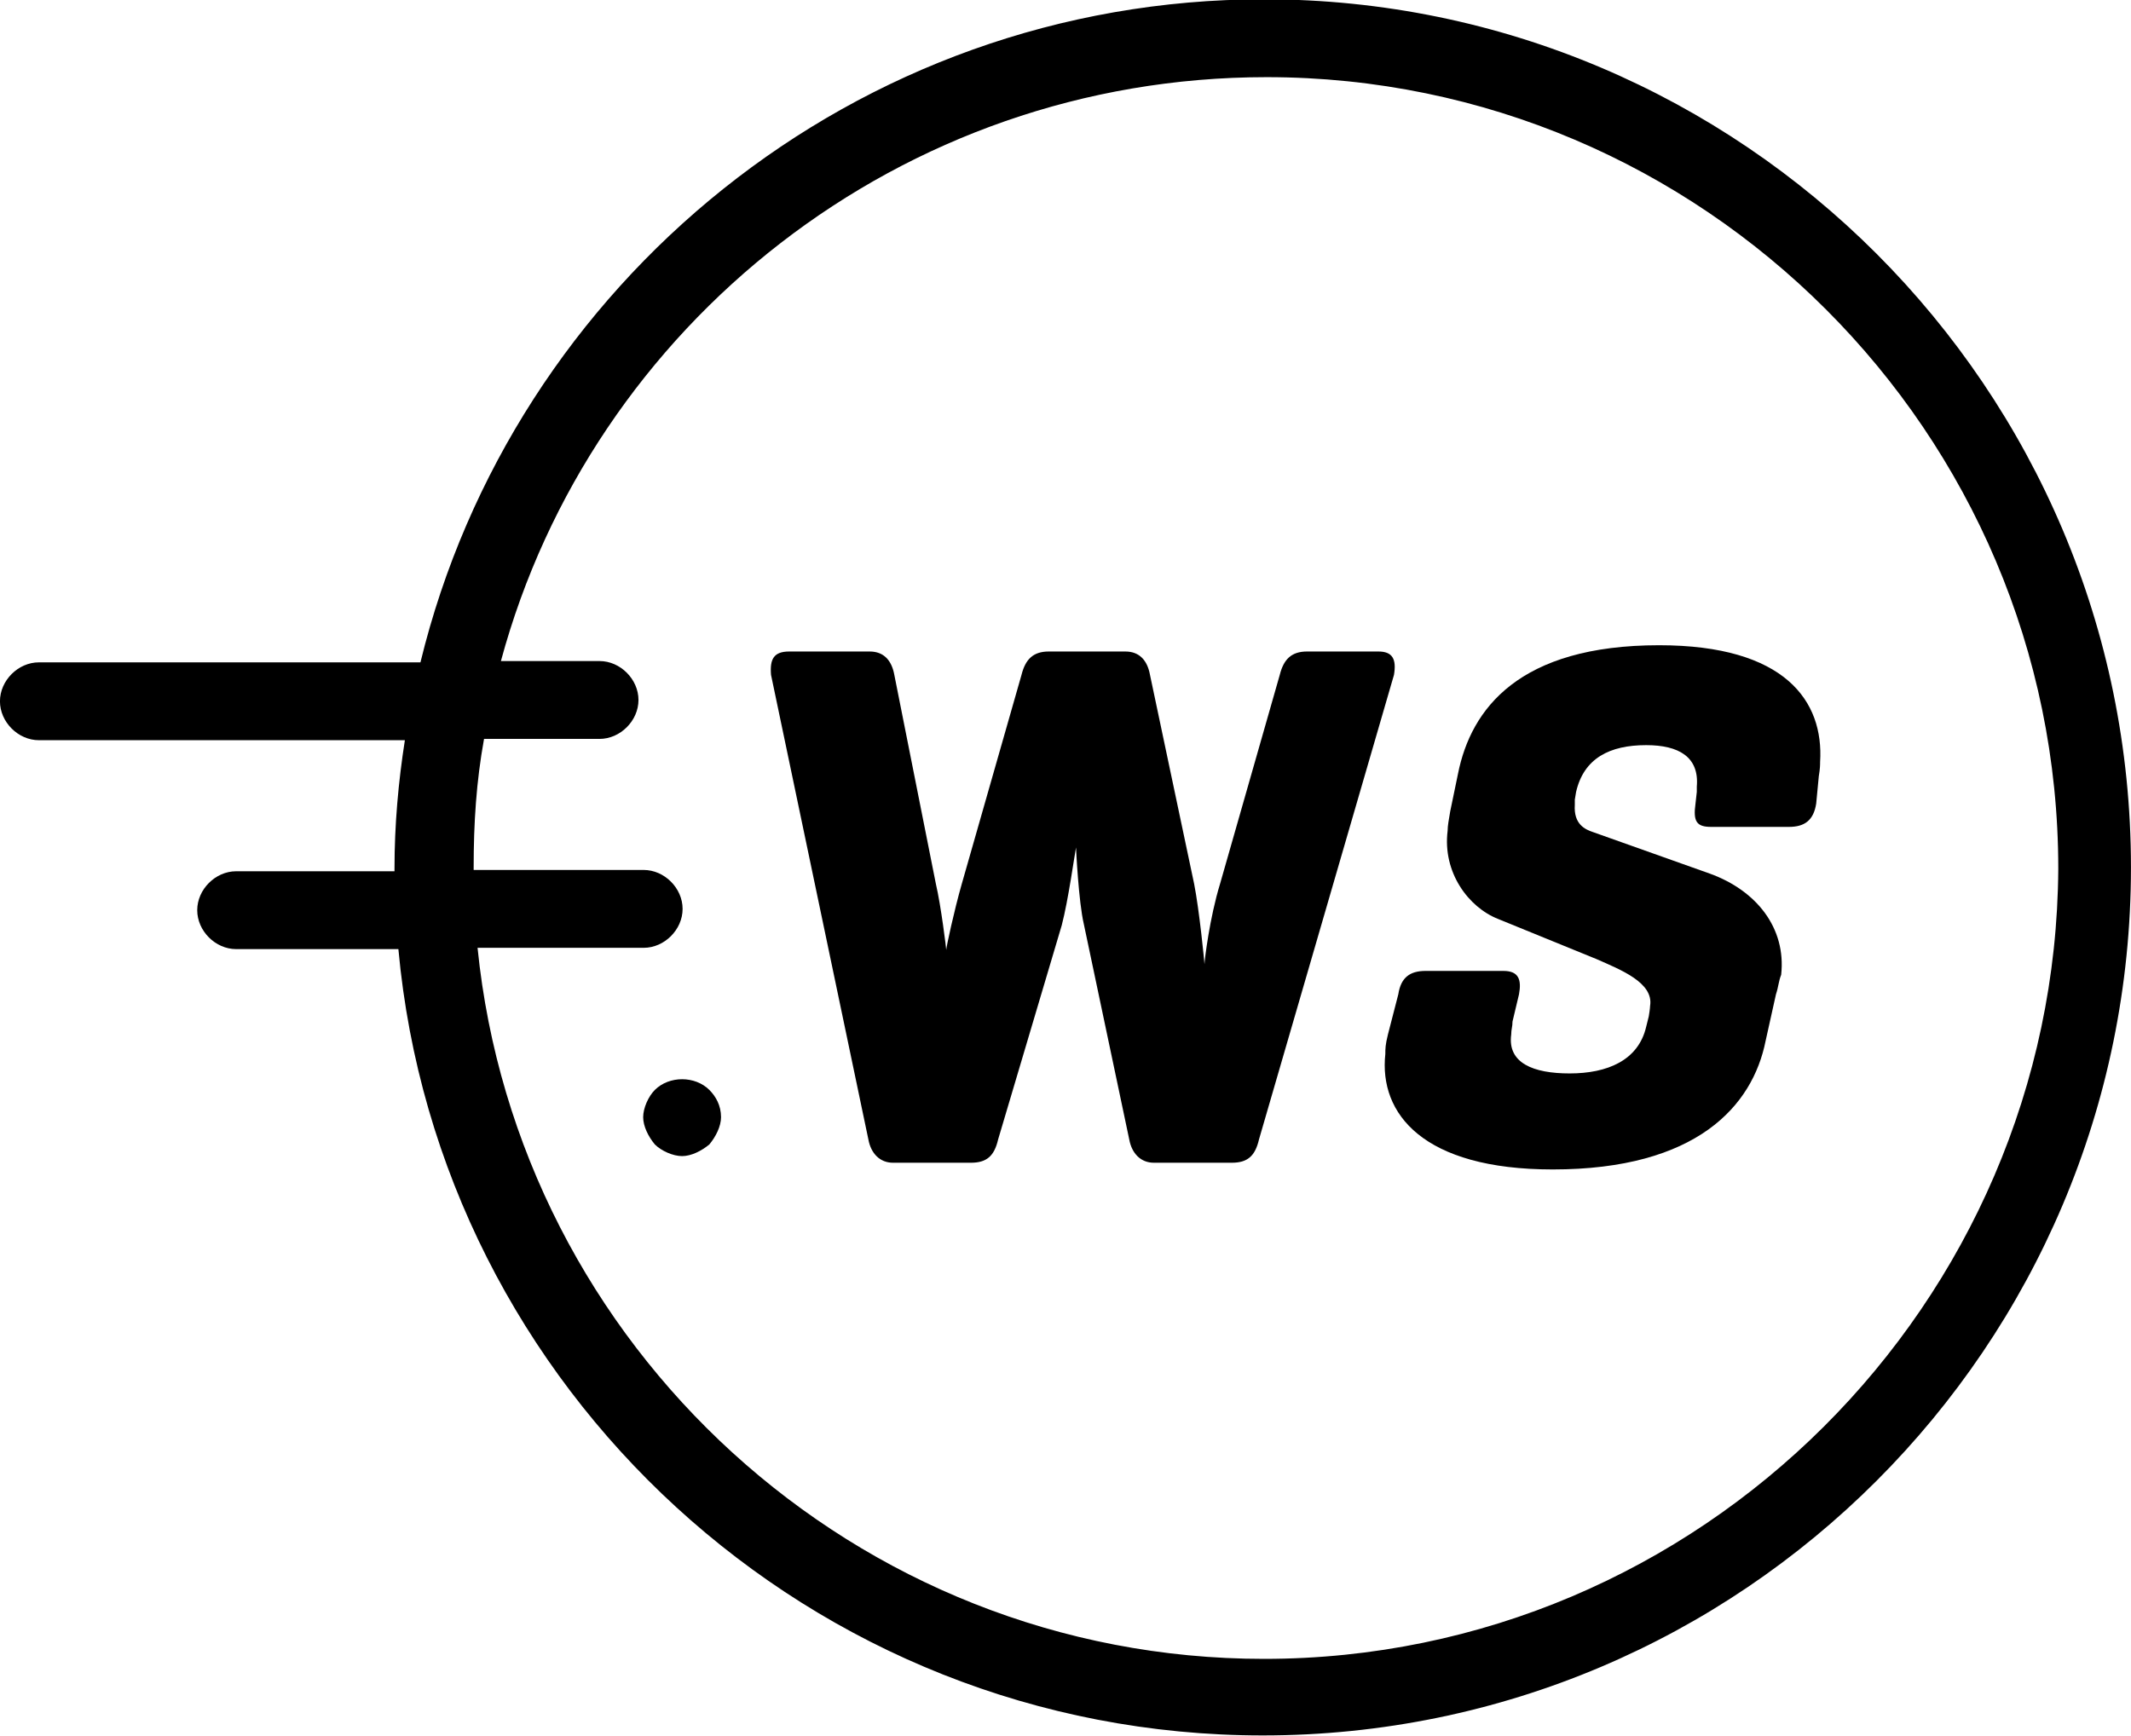 <?xml version="1.0" encoding="utf-8"?>
<!-- Generator: Adobe Illustrator 19.2.0, SVG Export Plug-In . SVG Version: 6.00 Build 0)  -->
<svg version="1.1" id="svg2985" xmlns="http://www.w3.org/2000/svg" xmlns:xlink="http://www.w3.org/1999/xlink" x="0px" y="0px"
	 viewBox="0 0 164.2 133.8" style="enable-background:new 0 0 164.2 133.8;" xml:space="preserve">
<g id="g3015" transform="translate(-3.526,1.175)">
	<g id="g3021" transform="translate(478.828,339.582)">
	</g>
	<g id="g3025" transform="translate(478.828,351.218)">
	</g>
	<g id="g3029" transform="translate(478.828,379.226)">
	</g>
	<g id="g3033" transform="translate(478.828,402.544)">
	</g>
	<g id="g3037" transform="translate(478.828,418.252)">
	</g>
	<g id="g3041" transform="translate(478.555,438.711)">
	</g>
	<g id="g3045" transform="translate(484.134,466.485)">
	</g>
	<g id="g3049" transform="translate(483.723,488.52)">
	</g>
	<g id="g3053" transform="translate(484.134,512.1)">
	</g>
	<g id="g3057" transform="translate(478.828,535.523)">
	</g>
	<g id="g3061" transform="translate(300.97,443.223)">
	</g>
	<g id="g3065" transform="translate(432.122,424.968)">
	</g>
	<g id="g3069" transform="translate(357.161,349.236)">
	</g>
	<g id="g3073" transform="translate(316.499,470.427)">
	</g>
	<g id="g3077" transform="translate(291.647,440.876)">
	</g>
	<g id="g3081" transform="translate(290.81,480.214)">
	</g>
	<g id="g3085" transform="translate(432.122,424.968)">
	</g>
	<g id="g3089" transform="translate(352.757,340.096)">
	</g>
	<g id="g3095" transform="translate(857.084,381.532)">
	</g>
	<g id="g3099" transform="translate(857.084,397.128)">
	</g>
	<g id="g3103" transform="translate(857.084,434.662)">
	</g>
	<g id="g3107" transform="translate(857.084,465.912)">
	</g>
	<g id="g3111" transform="translate(857.084,486.964)">
	</g>
	<g id="g3115" transform="translate(856.718,514.38)">
	</g>
	<g id="g3119" transform="translate(864.194,551.602)">
	</g>
	<g id="g3123" transform="translate(863.644,581.131)">
	</g>
	<g id="g3127" transform="translate(864.194,612.732)">
	</g>
	<g id="g3131" transform="translate(857.084,644.125)">
	</g>
	<g id="g3135" transform="translate(861.293,287.361)">
	</g>
	<g id="g3139" transform="translate(918.699,279.371)">
	</g>
	<g id="g3143" transform="translate(885.889,246.224)">
	</g>
	<g id="g3147" transform="translate(868.091,299.267)">
	</g>
	<g id="g3151" transform="translate(857.212,286.335)">
	</g>
	<g id="g3155" transform="translate(856.846,303.552)">
	</g>
	<g id="g3159" transform="translate(918.699,279.371)">
	</g>
	<g id="g3163" transform="translate(883.961,242.224)">
	</g>
	<g id="g3169" transform="translate(1217.208,381.532)">
	</g>
	<g id="g3173" transform="translate(1217.208,397.128)">
	</g>
	<g id="g3177" transform="translate(1217.208,434.662)">
	</g>
	<g id="g3181" transform="translate(1217.208,465.912)">
	</g>
	<g id="g3185" transform="translate(1217.208,486.964)">
	</g>
	<g id="g3189" transform="translate(1216.842,514.38)">
	</g>
	<g id="g3193" transform="translate(1224.318,551.602)">
	</g>
	<g id="g3197" transform="translate(1223.769,581.131)">
	</g>
	<g id="g3201" transform="translate(1224.318,612.732)">
	</g>
	<g id="g3205" transform="translate(1217.208,644.125)">
	</g>
	<g id="g3209" transform="translate(1221.417,287.361)">
	</g>
	<g id="g3213" transform="translate(1278.823,279.371)">
	</g>
	<g id="g3217" transform="translate(1246.013,246.224)">
	</g>
	<g id="g3221" transform="translate(1228.215,299.267)">
	</g>
	<g id="g3225" transform="translate(1217.336,286.335)">
		<path id="path3227" d="M-1107.6-237.3h-5.5c-1.2,0-1.8,0.6-2.1,1.8l-4.6,16.1c-0.8,2.6-1.2,5.9-1.2,6.2c0-0.1-0.4-4.2-0.8-6.2
			l-3.4-16.1c-0.2-1.1-0.8-1.8-1.9-1.8h-5.9c-1.2,0-1.8,0.6-2.1,1.8l-4.6,16.1c-0.6,2.1-1.2,4.9-1.2,5.1c0-0.1-0.4-3.4-0.8-5.1
			l-3.2-16.1c-0.2-1.1-0.8-1.8-1.9-1.8h-6.2c-1.2,0-1.5,0.6-1.4,1.8l7.5,35.8c0.2,1.1,0.9,1.8,1.9,1.8h6c1.2,0,1.8-0.5,2.1-1.8
			l4.9-16.5c0.5-1.9,1-5.5,1.1-6c0,0.1,0.2,4.2,0.6,5.9l3.5,16.6c0.2,1.1,0.9,1.8,1.9,1.8h6c1.2,0,1.8-0.5,2.1-1.8l10.4-35.8
			C-1106.2-236.7-1106.5-237.3-1107.6-237.3"/>
	</g>
	<g id="g3229" transform="translate(1216.97,303.552)">
		<path id="path3231" d="M-1085.6-255c-10.8,0-14.5,4.9-15.5,9.9l-0.6,2.9c-0.1,0.6-0.2,1.1-0.2,1.5c-0.4,3.2,1.6,5.9,3.9,6.8
			l7.6,3.1c1.8,0.8,4.4,1.8,4.1,3.6c0,0,0,0.2-0.1,0.8l-0.2,0.8c-0.6,2.6-3,3.6-5.9,3.6c-2.8,0-4.8-0.8-4.5-3c0-0.4,0.1-0.6,0.1-1
			l0.5-2.1c0.2-1.1,0-1.8-1.2-1.8h-6c-1.2,0-1.9,0.5-2.1,1.8l-0.8,3.1c-0.2,0.8-0.2,1.1-0.2,1.5c-0.5,4.6,2.9,8.9,12.9,8.9
			c11.1,0,15.4-4.9,16.4-9.9l0.8-3.6c0.2-0.6,0.2-1,0.4-1.5c0.4-3.6-1.9-6.5-5.5-7.8l-9-3.2c-0.6-0.2-1.5-0.6-1.4-2.1v-0.4l0.1-0.6
			c0.6-2.6,2.6-3.6,5.4-3.6c2.5,0,4.1,0.9,3.9,3.2v0.4l-0.1,0.9c-0.2,1.4,0.1,1.8,1.2,1.8h6c1.2,0,1.9-0.5,2.1-1.8l0.2-2.1
			c0.1-0.6,0.1-0.9,0.1-1.1C-1072.9-250.7-1075.9-255-1085.6-255"/>
	</g>
	<g id="g3233" transform="translate(1278.823,279.371)">
		<path id="path3235" d="M-1177.9-152.7c-31.5,0-57.5-24.1-60.6-54.8h12.8c1.6,0,3-1.4,3-3s-1.4-3-3-3h-13.1c0-0.1,0-0.1,0-0.2
			c0-3.4,0.2-6.6,0.8-9.9h8.9c1.6,0,3-1.4,3-3s-1.4-3-3-3h-7.6c7-25.9,30.8-45,59-45c33.6,0,61,27.4,61,61
			C-1116.9-180.1-1144.3-152.7-1177.9-152.7 M-1177.9-280.6c-31.5,0-57.9,21.9-65,51.1h-29.4c-1.6,0-3,1.4-3,3c0,1.6,1.4,3,3,3h28.2
			c-0.5,3.2-0.8,6.5-0.8,9.9c0,0.1,0,0.1,0,0.2h-12.2c-1.6,0-3,1.4-3,3s1.4,3,3,3h12.5c3.1,33.9,31.8,60.6,66.6,60.6
			c36.9,0,66.9-30,66.9-66.9C-1111.1-250.6-1141.1-280.6-1177.9-280.6"/>
	</g>
	<g id="g3237" transform="translate(1244.084,242.224)">
		<path id="path3239" d="M-1190.1-159.4c-0.5,0.5-0.9,1.4-0.9,2.1s0.4,1.5,0.9,2.1c0.5,0.5,1.4,0.9,2.1,0.9s1.5-0.4,2.1-0.9
			c0.5-0.6,0.9-1.4,0.9-2.1c0-0.9-0.4-1.6-0.9-2.1C-1187-160.5-1189-160.5-1190.1-159.4"/>
	</g>
	<g id="g3241" transform="translate(1586.206,173.336)">
	</g>
	<g id="g3245" transform="translate(1586.206,352.139)">
	</g>
	<g id="g3249" transform="translate(1586.206,531.193)">
	</g>
	<g id="g3253" transform="translate(1586.206,710.121)">
	</g>
	<g id="g3257" transform="translate(1760.362,173.336)">
	</g>
	<g id="g3261" transform="translate(1760.362,352.139)">
	</g>
	<g id="g3265" transform="translate(1760.362,531.193)">
	</g>
	<g id="g3269" transform="translate(1760.362,710.121)">
	</g>
	<g id="g3273" transform="translate(1927.106,173.336)">
	</g>
	<g id="g3277" transform="translate(1927.106,531.193)">
	</g>
	<g id="g3281" transform="translate(1927.106,710.121)">
	</g>
	<g id="g3285" transform="translate(1535.652,179.874)">
	</g>
	<g id="g3289" transform="translate(1556.062,140.535)">
	</g>
	<g id="g3293" transform="translate(1550.257,359.129)">
	</g>
	<g id="g3297" transform="translate(1508.989,521.936)">
	</g>
	<g id="g3301" transform="translate(2348.074,652.08)">
	</g>
	<g id="g3305" transform="translate(2237.012,638.765)">
	</g>
	<g id="g3309" transform="translate(1518.771,700.386)">
	</g>
	<g id="g3313" transform="translate(1556.351,712.648)">
	</g>
	<g id="g3317" transform="translate(1544.302,688.202)">
	</g>
	<g id="g3321" transform="translate(1714.615,175.769)">
	</g>
	<g id="g3325" transform="translate(1691.37,152.077)">
	</g>
	<g id="g3329" transform="translate(1693.4,151.976)">
	</g>
	<g id="g3333" transform="translate(1711.462,325.36)">
	</g>
	<g id="g3337" transform="translate(1701.534,326.024)">
	</g>
	<g id="g3341" transform="translate(1717.27,362.992)">
	</g>
	<g id="g3345" transform="translate(1689.411,351.285)">
	</g>
	<g id="g3349" transform="translate(1694.704,357.459)">
	</g>
	<g id="g3353" transform="translate(1721.244,531.321)">
	</g>
	<g id="g3357" transform="translate(1719.954,536.537)">
	</g>
	<g id="g3361" transform="translate(1715.819,519.528)">
	</g>
	<g id="g3365" transform="translate(1711.535,711.787)">
	</g>
	<g id="g3369" transform="translate(1719.074,692.713)">
	</g>
	<g id="g3373" transform="translate(1687.393,701.854)">
	</g>
	<g id="g3377" transform="translate(1901.554,148.599)">
	</g>
	<g id="g3381" transform="translate(2348.074,237.976)">
	</g>
	<g id="g3385" transform="translate(2266.385,246.004)">
	</g>
	<g id="g3389" transform="translate(2282.848,213.558)">
	</g>
	<g id="g3397" transform="translate(1927.105,349.594)">
	</g>
	<g id="g3401" transform="translate(1870.311,355.176)">
	</g>
	<g id="g3405" transform="translate(1881.756,332.619)">
	</g>
	<g id="g3409" transform="translate(1847.783,541.745)">
	</g>
	<g id="g3413" transform="translate(1878.06,498.019)">
	</g>
	<g id="g3417" transform="translate(1877.338,688.613)">
	</g>
	<g id="g3421" transform="translate(1854.693,715.082)">
	</g>
	<g id="g3425" transform="translate(2750.279,237.976)">
	</g>
	<g id="g3429" transform="translate(2679.944,199.459)">
	</g>
	<g id="g3433" transform="translate(2665.665,200.413)">
	</g>
	<g id="g3437" transform="translate(2688.298,253.585)">
	</g>
	<g id="g3441" transform="translate(2648.227,236.747)">
	</g>
	<g id="g3445" transform="translate(2655.841,245.628)">
	</g>
	<g id="g3449" transform="translate(2750.28,652.079)">
	</g>
	<g id="g3453" transform="translate(2680.05,654.475)">
	</g>
	<g id="g3457" transform="translate(2690.894,627.04)">
	</g>
	<g id="g3461" transform="translate(2645.325,640.188)">
	</g>
</g>
</svg>
